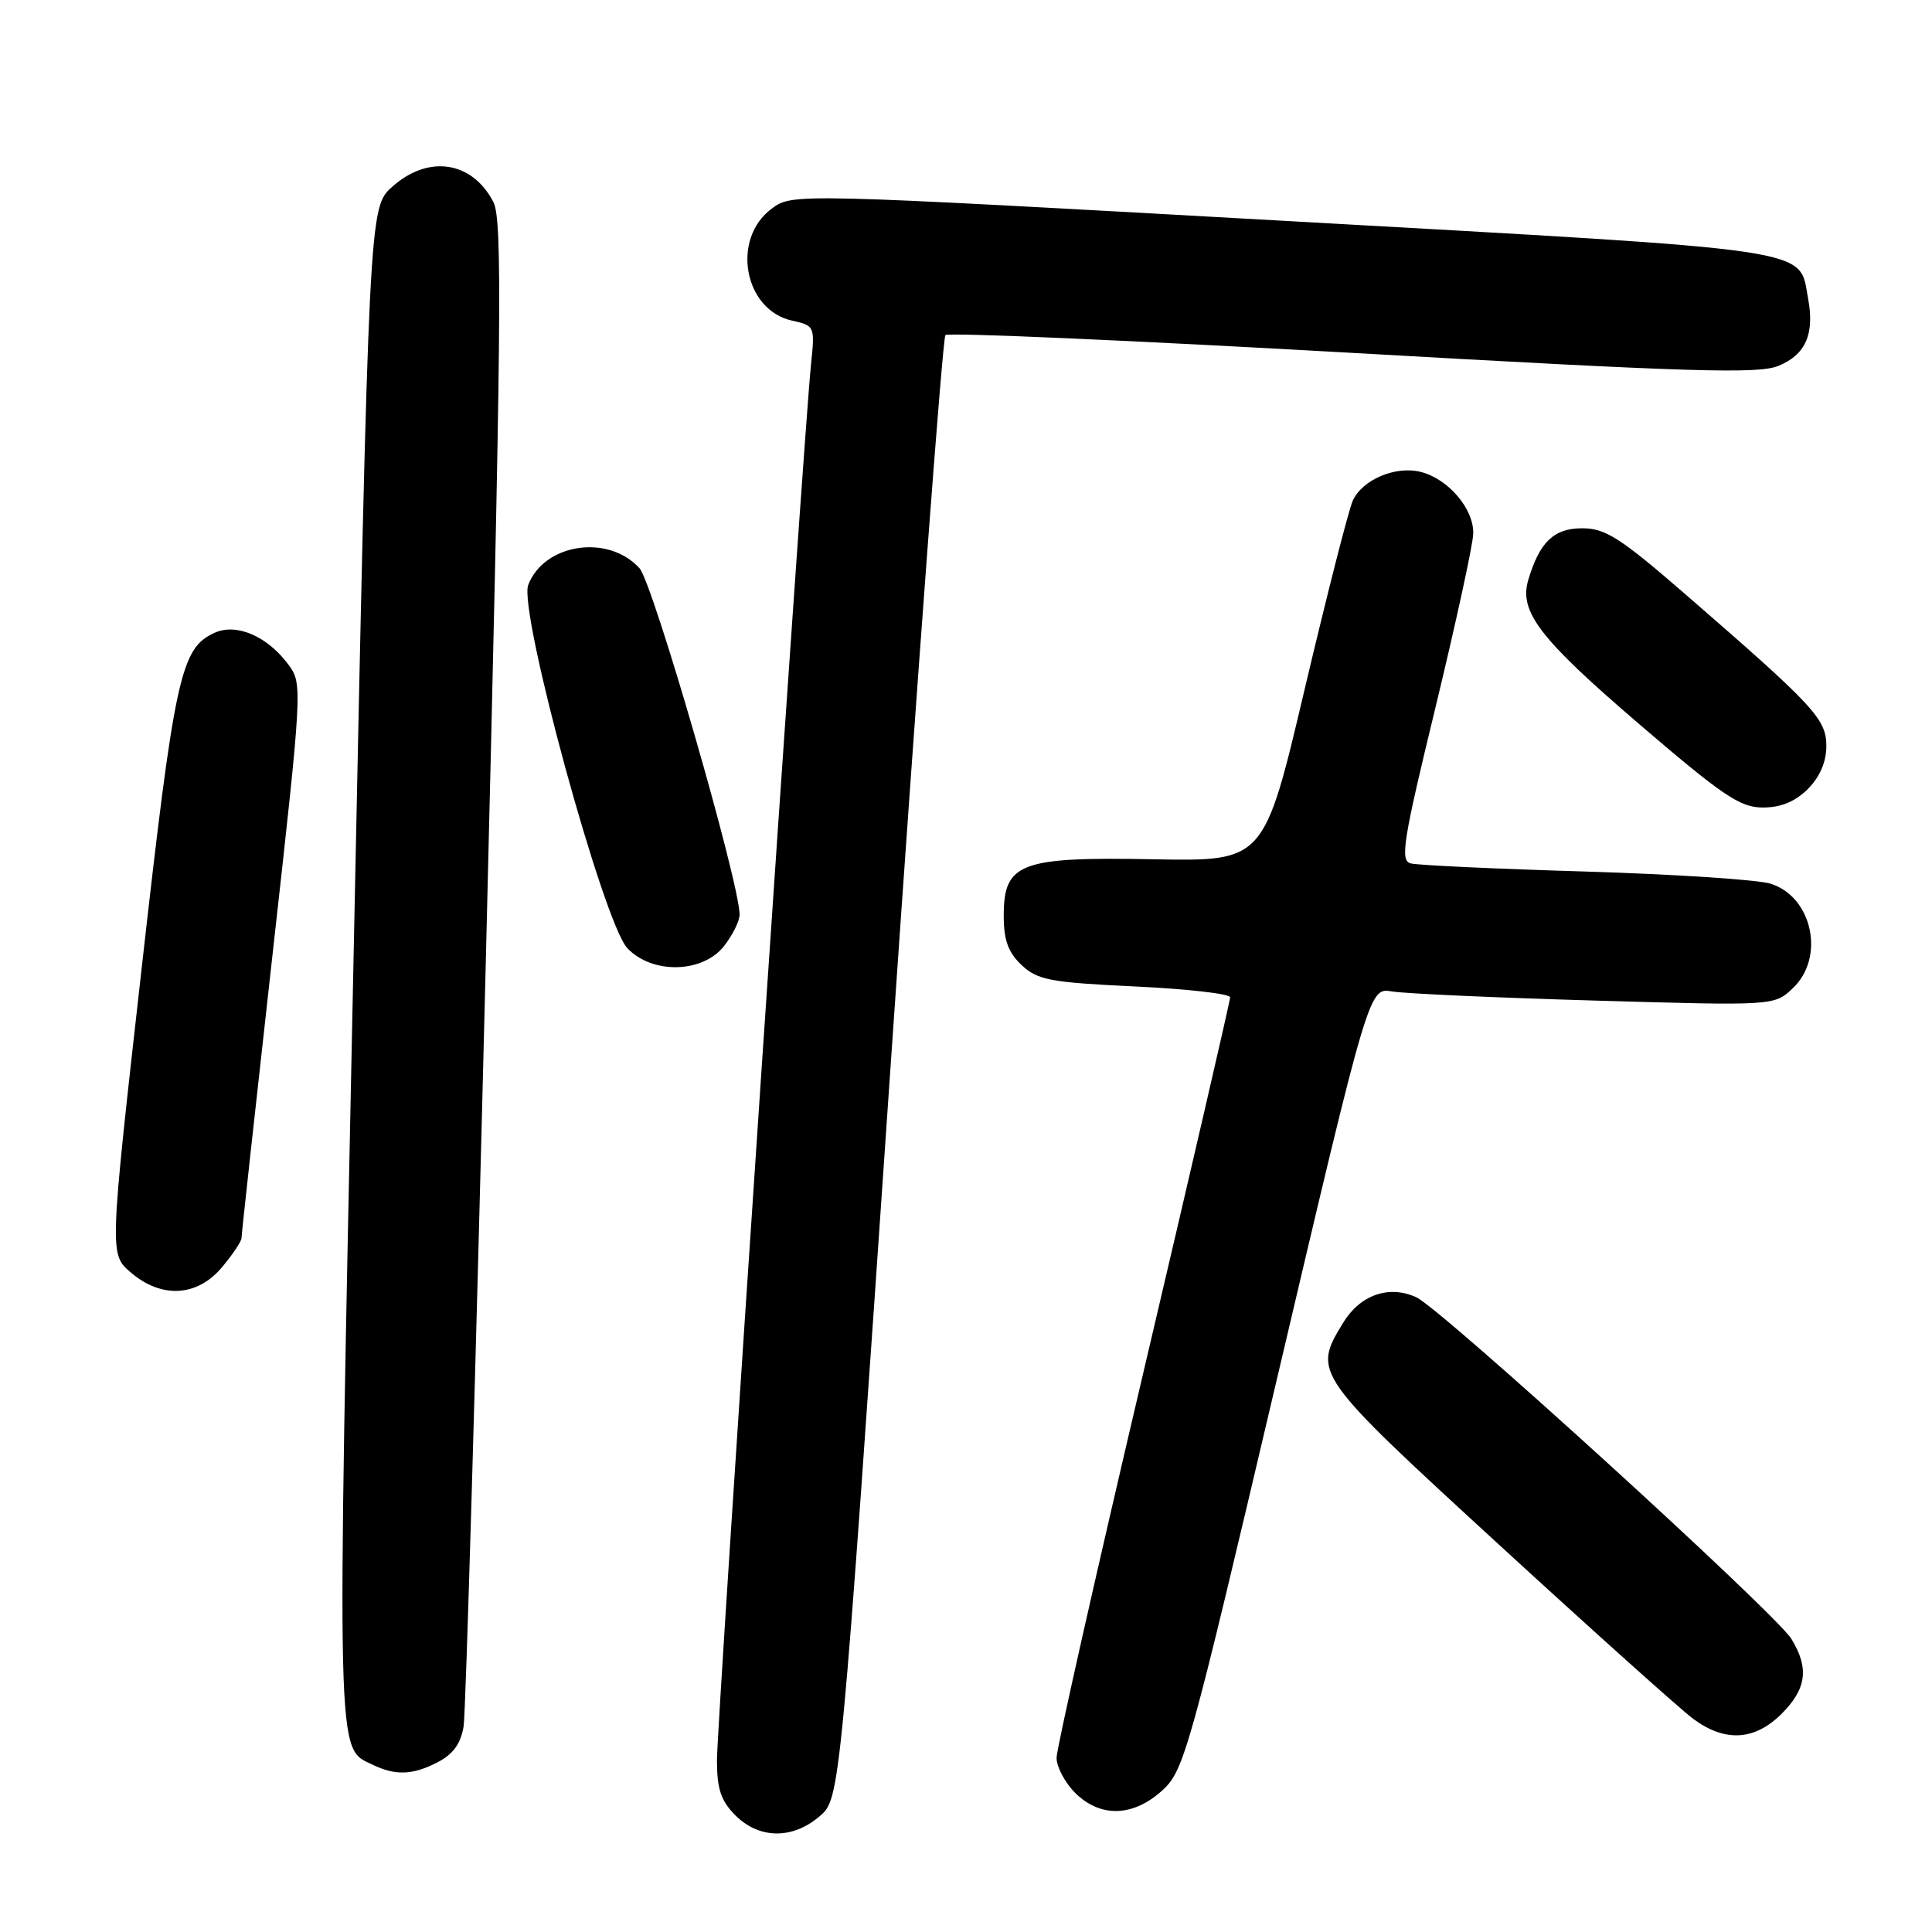 <?xml version="1.0" encoding="UTF-8" standalone="no"?>
<!DOCTYPE svg PUBLIC "-//W3C//DTD SVG 1.1//EN" "http://www.w3.org/Graphics/SVG/1.1/DTD/svg11.dtd" >
<svg xmlns="http://www.w3.org/2000/svg" xmlns:xlink="http://www.w3.org/1999/xlink" version="1.1" viewBox="0 0 256 256">
 <g >
 <path fill="currentColor"
d=" M 108.61 240.66 C 111.34 238.31 111.34 238.31 117.98 141.68 C 121.63 88.54 124.91 44.76 125.27 44.40 C 125.63 44.04 149.90 45.10 179.21 46.76 C 224.06 49.31 233.00 49.58 235.65 48.48 C 239.26 47.00 240.46 44.26 239.58 39.55 C 238.31 32.78 241.67 33.28 170.13 29.26 C 105.00 25.61 105.00 25.61 102.25 27.65 C 96.85 31.67 98.57 41.09 104.97 42.49 C 107.96 43.15 107.99 43.22 107.46 48.33 C 106.50 57.44 95.00 228.16 95.00 233.22 C 95.00 237.06 95.52 238.61 97.45 240.55 C 100.61 243.70 105.03 243.74 108.61 240.66 Z  M 154.00 237.25 C 156.89 234.62 157.56 232.24 169.21 182.68 C 181.40 130.85 181.40 130.85 184.45 131.37 C 186.13 131.66 198.21 132.20 211.29 132.58 C 235.09 133.27 235.09 133.27 237.54 130.96 C 241.88 126.89 240.16 118.82 234.60 117.09 C 232.90 116.56 221.82 115.84 210.00 115.48 C 198.18 115.13 187.78 114.65 186.90 114.40 C 185.50 114.02 185.93 111.35 190.21 93.73 C 192.90 82.60 195.16 72.25 195.21 70.73 C 195.32 67.46 191.92 63.45 188.25 62.53 C 184.92 61.69 180.52 63.55 179.25 66.34 C 178.70 67.56 175.83 78.81 172.87 91.34 C 167.50 114.13 167.50 114.13 152.89 113.86 C 135.15 113.52 133.00 114.33 133.00 121.35 C 133.00 124.58 133.59 126.20 135.37 127.88 C 137.48 129.86 139.15 130.18 150.37 130.71 C 157.32 131.04 163.00 131.68 163.00 132.15 C 163.00 132.61 157.82 154.99 151.50 181.87 C 145.18 208.75 140.00 231.73 140.00 232.92 C 140.00 234.11 141.10 236.20 142.45 237.55 C 145.79 240.88 150.13 240.76 154.00 237.25 Z  M 58.00 233.50 C 60.05 232.44 61.06 231.03 61.43 228.75 C 61.72 226.96 63.04 181.40 64.37 127.50 C 66.45 42.97 66.59 29.13 65.38 26.78 C 62.58 21.34 56.75 20.46 51.97 24.75 C 48.90 27.50 48.90 27.50 46.83 127.83 C 44.62 234.68 44.54 231.49 49.36 233.83 C 52.41 235.30 54.68 235.22 58.00 233.50 Z  M 236.08 227.08 C 239.39 223.77 239.74 221.01 237.36 217.15 C 235.23 213.72 190.95 173.39 187.66 171.89 C 184.04 170.24 180.23 171.57 177.97 175.28 C 173.90 181.95 174.00 182.08 198.66 204.71 C 211.12 216.14 222.68 226.51 224.35 227.75 C 228.57 230.88 232.50 230.65 236.08 227.08 Z  M 29.41 167.92 C 30.83 166.23 32.00 164.49 32.00 164.05 C 32.00 163.62 33.83 146.92 36.06 126.95 C 40.08 91.04 40.10 90.61 38.22 88.07 C 35.43 84.30 31.33 82.53 28.43 83.85 C 23.92 85.90 23.14 89.52 18.74 128.56 C 14.50 166.18 14.50 166.18 17.31 168.59 C 21.39 172.10 26.12 171.84 29.41 167.92 Z  M 95.93 125.37 C 97.07 123.92 98.00 122.04 98.00 121.20 C 98.00 116.97 86.53 77.29 84.74 75.30 C 80.60 70.72 72.09 72.01 69.99 77.52 C 68.68 80.98 79.95 122.25 83.12 125.63 C 86.39 129.11 93.09 128.97 95.93 125.37 Z  M 239.55 104.55 C 241.13 102.96 242.00 100.96 242.00 98.87 C 242.00 95.27 240.46 93.61 223.33 78.75 C 214.67 71.24 212.73 70.00 209.64 70.00 C 205.90 70.00 204.01 71.81 202.51 76.82 C 201.25 81.04 203.98 84.60 217.10 95.86 C 228.29 105.46 230.57 107.00 233.59 107.00 C 235.97 107.00 237.87 106.22 239.55 104.55 Z "/>
</g>
</svg>